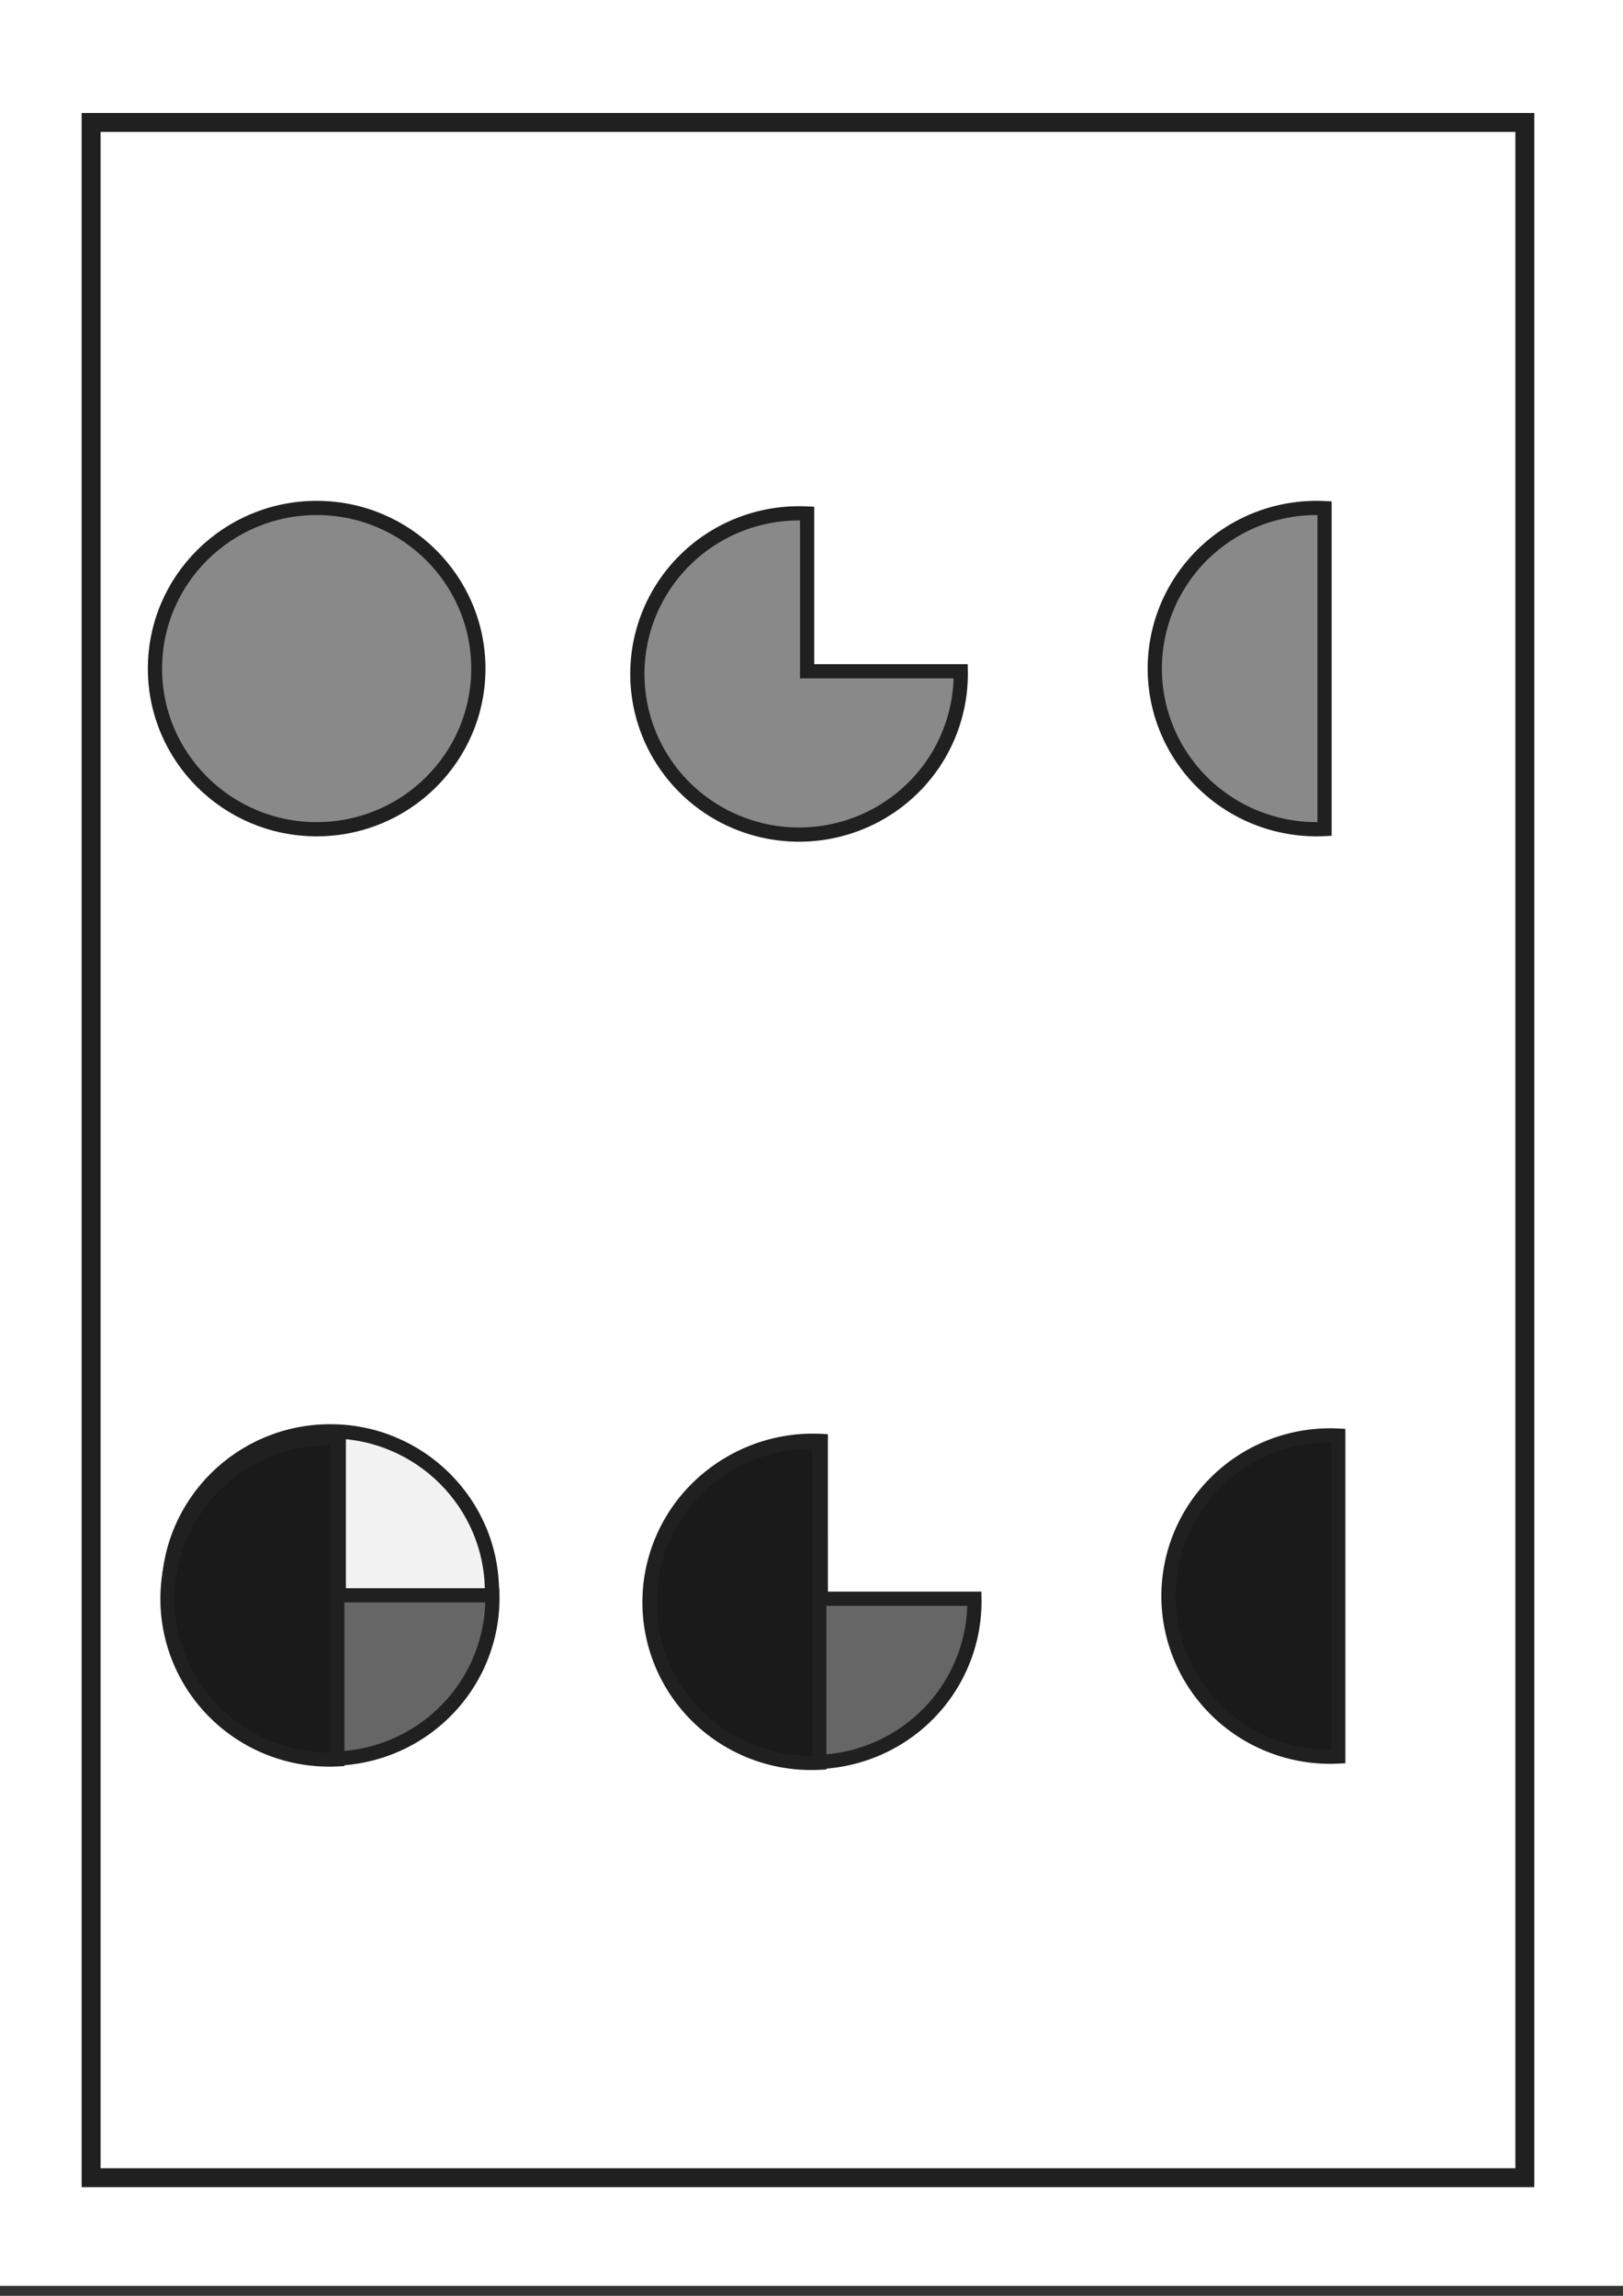 <?xml version="1.0" encoding="UTF-8" standalone="no"?>
<svg
   width="210mm"
   height="297mm"
   viewBox="0 0 210 297"
   version="1.1"
   id="svg1268"
   inkscape:version="1.3.2 (1:1.3.2+202311252150+091e20ef0f)"
   sodipodi:docname="pictures.svg"
   inkscape:export-filename="cover_print.png"
   inkscape:export-xdpi="150"
   inkscape:export-ydpi="150"
   xmlns:inkscape="http://www.inkscape.org/namespaces/inkscape"
   xmlns:sodipodi="http://sodipodi.sourceforge.net/DTD/sodipodi-0.dtd"
   xmlns="http://www.w3.org/2000/svg"
   xmlns:svg="http://www.w3.org/2000/svg"
   xmlns:rdf="http://www.w3.org/1999/02/22-rdf-syntax-ns#"
   xmlns:cc="http://creativecommons.org/ns#"
   xmlns:dc="http://purl.org/dc/elements/1.1/">
  <rect x="0" y="0" width="210" height="297" fill="#333333" stroke="none"/>
  <defs
     id="defs1262" />
  <sodipodi:namedview
     id="base"
     pagecolor="#ffffff"
     bordercolor="#666666"
     borderopacity="1.0"
     inkscape:pageopacity="0.0"
     inkscape:pageshadow="2"
     inkscape:zoom="0.35"
     inkscape:cx="451.42857"
     inkscape:cy="115.71428"
     inkscape:document-units="mm"
     inkscape:current-layer="layer1"
     inkscape:document-rotation="0"
     showgrid="false"
     inkscape:window-width="1080"
     inkscape:window-height="1864"
     inkscape:window-x="0"
     inkscape:window-y="0"
     inkscape:window-maximized="1"
     inkscape:showpageshadow="2"
     inkscape:pagecheckerboard="0"
     inkscape:deskcolor="#d1d1d1"
     showguides="false" />
  <g
     inkscape:groupmode="layer"
     id="layer2"
     inkscape:label="Layer 2"
     sodipodi:insensitive="true">
    <rect
       style="fill:#ffffff;fill-opacity:1;stroke:none;stroke-width:3.612;stroke-linecap:square;stroke-miterlimit:10;stroke-dasharray:none;stroke-opacity:1;paint-order:markers fill stroke"
       id="rect1928"
       width="210.859"
       height="296.526"
       x="-0.234"
       y="-0.81" />
    <rect
       style="fill:none;fill-opacity:1;stroke:#202020;stroke-width:2.448;stroke-linecap:square;stroke-miterlimit:10;stroke-dasharray:none;stroke-opacity:1;paint-order:markers fill stroke"
       id="rect1928-5"
       width="185.514"
       height="265.879"
       x="11.786"
       y="15.842" />
  </g>
  <g
     inkscape:label="Layer 1"
     inkscape:groupmode="layer"
     id="layer1">
    <path
       id="path1831"
       style="fill:#666666;fill-opacity:1;stroke:#202020;stroke-width:1.839;stroke-linecap:square;stroke-miterlimit:10;stroke-dasharray:none;stroke-opacity:1;paint-order:markers fill stroke"
       d="m 106.203,186.41 a 20.924,20.783 0 0 0 -1.046,-0.026 20.924,20.783 0 0 0 -20.924,20.783 20.924,20.783 0 0 0 20.924,20.783 20.924,20.783 0 0 0 20.924,-20.783 20.924,20.783 0 0 0 -0.003,-0.347 h -19.874 z" />
    <ellipse
       style="fill:#f2f2f2;fill-opacity:1;stroke:#202020;stroke-width:1.839;stroke-linecap:square;stroke-miterlimit:10;stroke-dasharray:none;stroke-opacity:1;paint-order:markers fill stroke"
       id="path1831-8"
       cx="42.734"
       cy="205.945"
       rx="20.924"
       ry="20.783" />
    <path
       id="path1831-8-5"
       style="fill:#1a1a1a;fill-opacity:1;stroke:#202020;stroke-width:1.839;stroke-linecap:square;stroke-miterlimit:10;stroke-dasharray:none;stroke-opacity:1;paint-order:markers fill stroke"
       d="m 173.159,185.718 a 20.924,20.783 0 0 0 -1.046,-0.026 20.924,20.783 0 0 0 -20.924,20.783 20.924,20.783 0 0 0 20.924,20.783 20.924,20.783 0 0 0 1.046,-0.026 z" />
    <path
       id="path1831-8-5-3-0"
       style="fill:#1a1a1a;fill-opacity:1;stroke:#202020;stroke-width:1.839;stroke-linecap:square;stroke-miterlimit:10;stroke-dasharray:none;stroke-opacity:1;paint-order:markers fill stroke"
       d="m 106.01,186.522 a 20.924,20.783 0 0 0 -1.046,-0.026 20.924,20.783 0 0 0 -20.924,20.783 20.924,20.783 0 0 0 20.924,20.783 20.924,20.783 0 0 0 1.046,-0.026 z" />
    <path
       id="path1831-3"
       style="fill:#666666;fill-opacity:1;stroke:#202020;stroke-width:1.839;stroke-linecap:square;stroke-miterlimit:10;stroke-dasharray:none;stroke-opacity:1;paint-order:markers fill stroke"
       d="m 43.835,185.972 a 20.924,20.783 0 0 0 -1.046,-0.026 20.924,20.783 0 0 0 -20.924,20.783 20.924,20.783 0 0 0 20.924,20.783 20.924,20.783 0 0 0 20.924,-20.783 20.924,20.783 0 0 0 -0.003,-0.347 h -19.874 z" />
    <path
       id="path1831-8-5-3-0-0"
       style="fill:#1a1a1a;fill-opacity:1;stroke:#202020;stroke-width:1.839;stroke-linecap:square;stroke-miterlimit:10;stroke-dasharray:none;stroke-opacity:1;paint-order:markers fill stroke"
       d="m 43.643,186.084 a 20.924,20.783 0 0 0 -1.046,-0.026 20.924,20.783 0 0 0 -20.924,20.783 20.924,20.783 0 0 0 20.924,20.783 20.924,20.783 0 0 0 1.046,-0.026 z" />
    <g
       id="g12-4"
       transform="matrix(1.159,0,0,1.159,-11.24,-74.662)">
      <path
         id="path1831-88"
         style="fill:#898989;fill-opacity:1;stroke:#202020;stroke-width:1.587;stroke-linecap:square;stroke-miterlimit:10;stroke-dasharray:none;stroke-opacity:1;paint-order:markers fill stroke"
         d="m 99.806,121.737 a 18.051,17.93 0 0 0 -0.902,-0.022 18.051,17.93 0 0 0 -18.052,17.93 18.051,17.93 0 0 0 18.052,17.93 18.051,17.93 0 0 0 18.051,-17.93 18.051,17.93 0 0 0 -0.003,-0.299 H 99.806 Z" />
      <ellipse
         style="fill:#898989;fill-opacity:1;stroke:#202020;stroke-width:1.587;stroke-linecap:square;stroke-miterlimit:10;stroke-dasharray:none;stroke-opacity:1;paint-order:markers fill stroke"
         id="path1831-8-8"
         cx="45.05"
         cy="139.046"
         rx="18.051"
         ry="17.93" />
      <path
         id="path1831-8-5-9"
         style="fill:#898989;fill-opacity:1;stroke:#202020;stroke-width:1.587;stroke-linecap:square;stroke-miterlimit:10;stroke-dasharray:none;stroke-opacity:1;paint-order:markers fill stroke"
         d="m 157.571,121.139 a 18.051,17.93 0 0 0 -0.902,-0.023 18.051,17.93 0 0 0 -18.052,17.93 18.051,17.93 0 0 0 18.052,17.93 18.051,17.93 0 0 0 0.902,-0.023 z" />
    </g>
  </g>
</svg>
